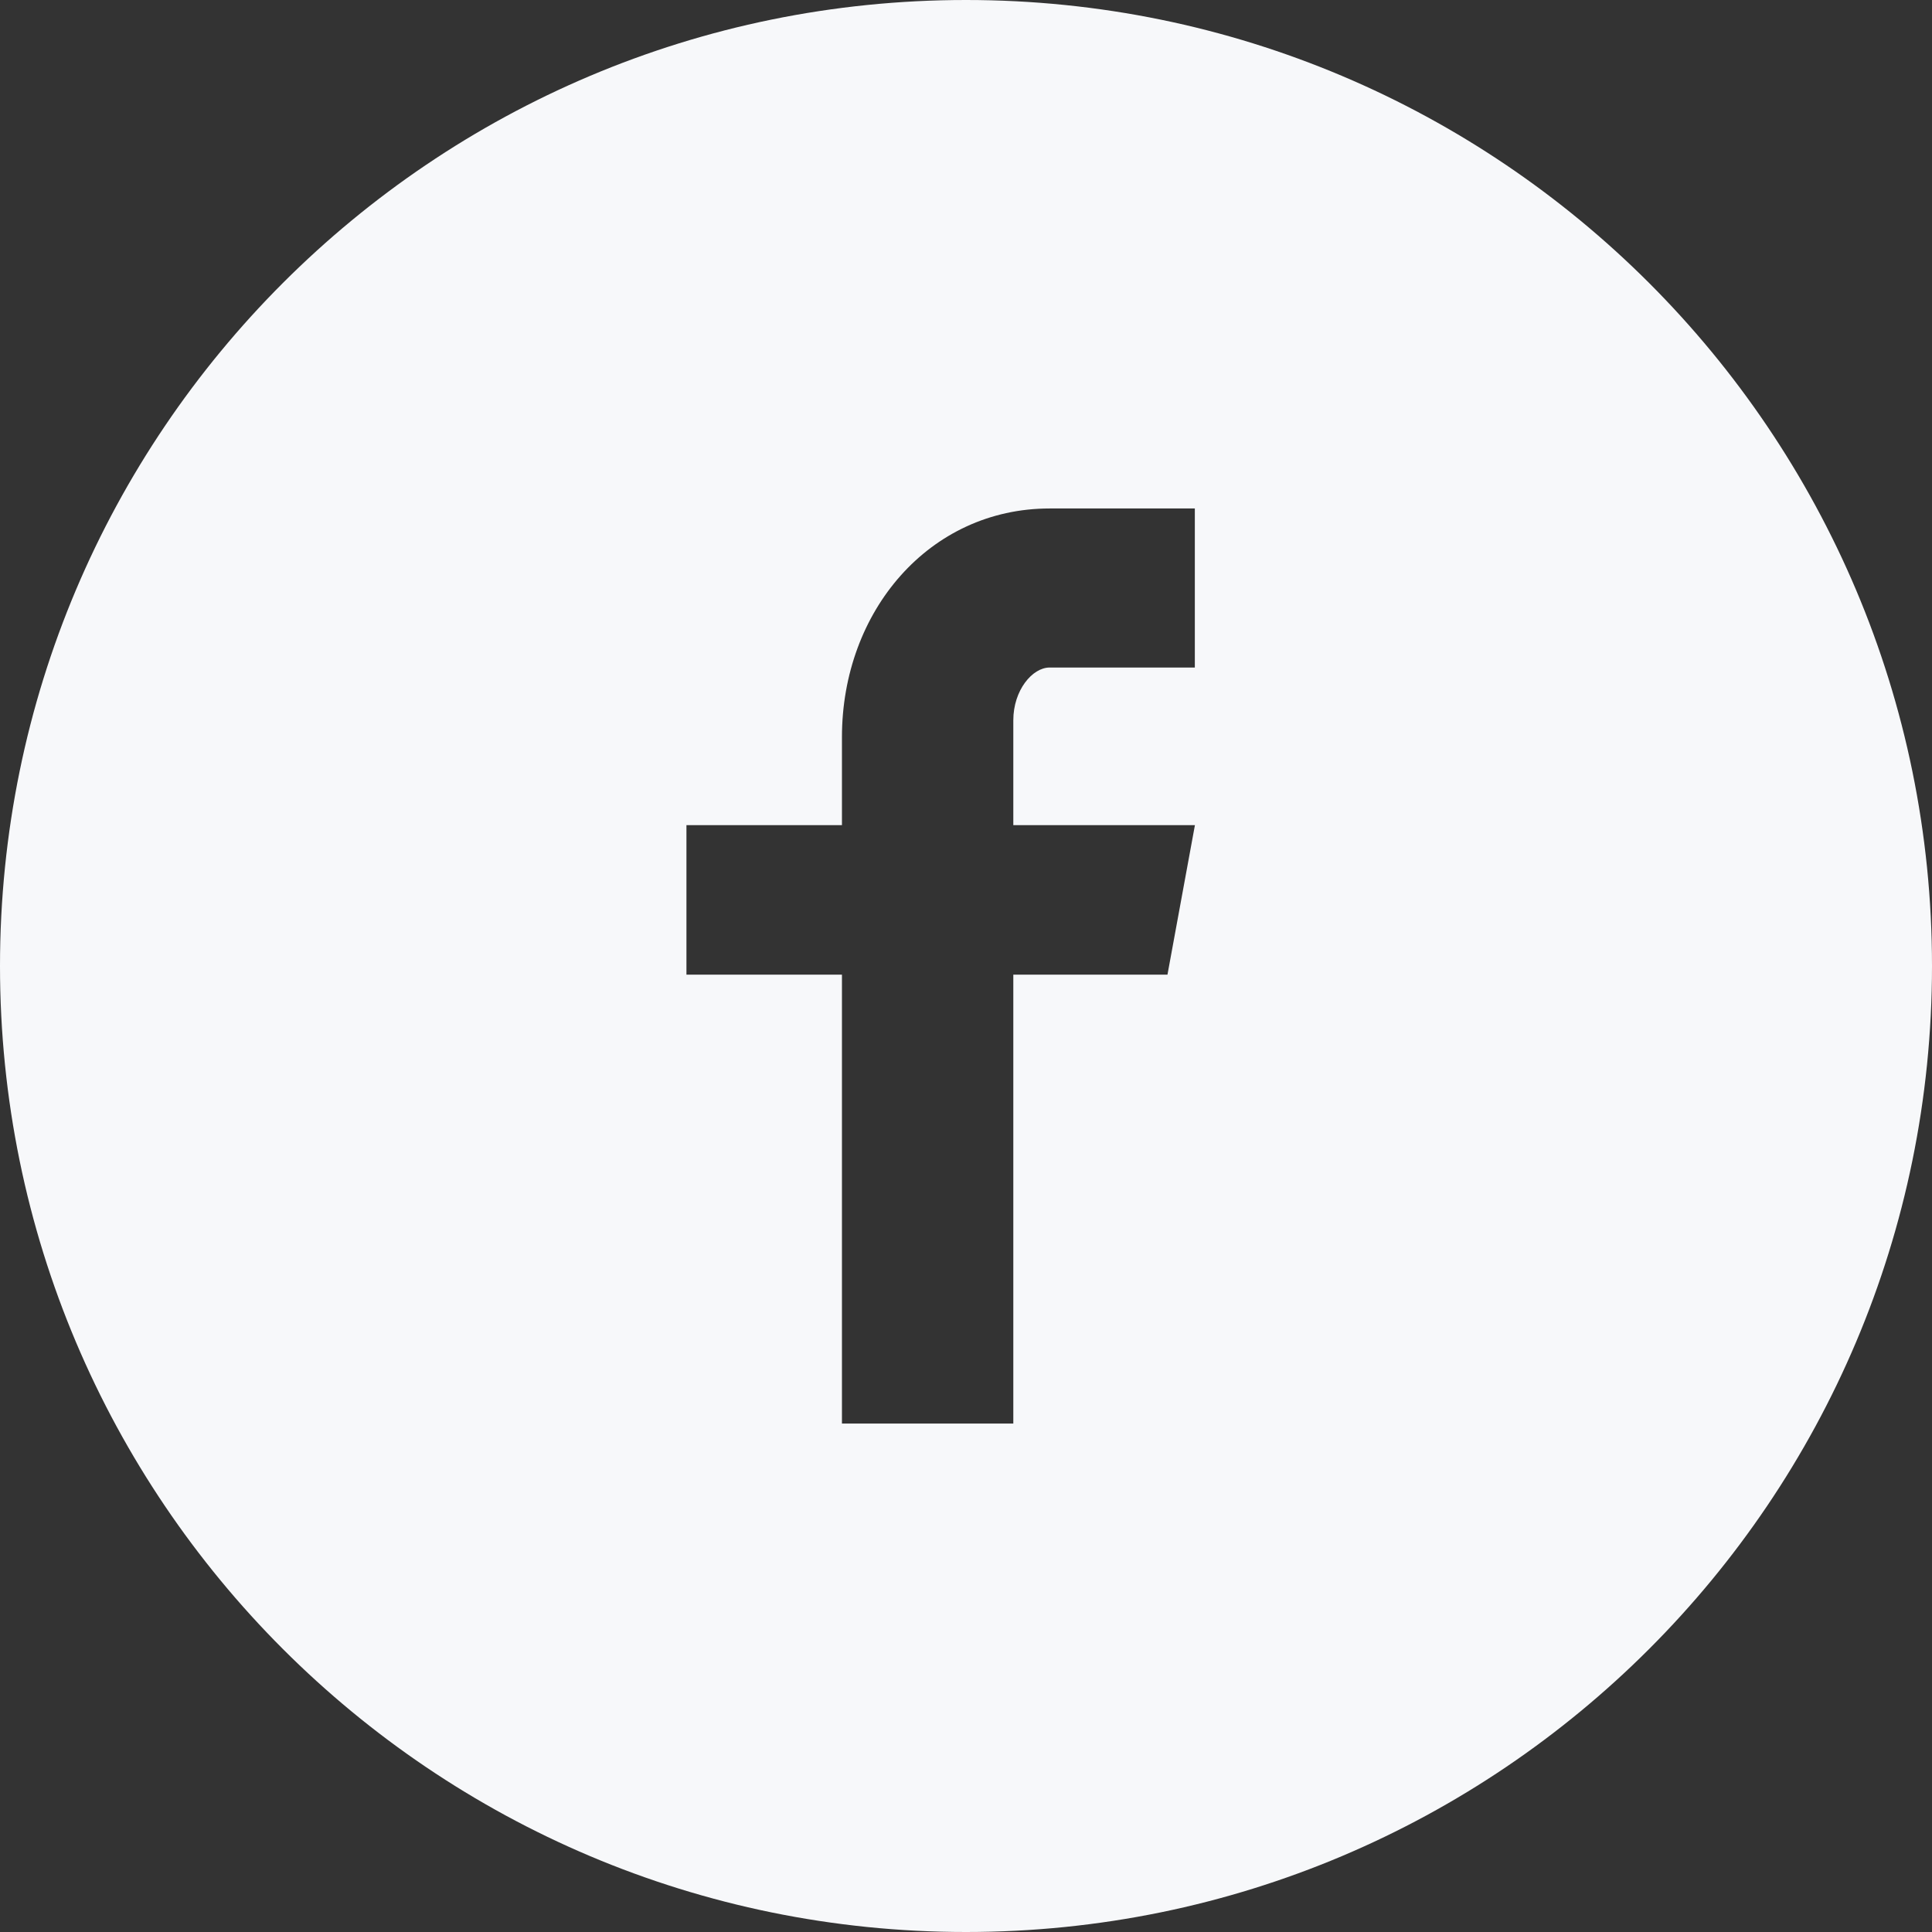 <svg width="43" height="43" viewBox="0 0 43 43" fill="none" xmlns="http://www.w3.org/2000/svg">
<rect x="0" y="0" width="43" height="43" fill="#333333" stroke="none"/>
<path d="M21.5 0C9.626 0 0 9.626 0 21.5C0 33.374 9.626 43 21.5 43C33.374 43 43 33.374 43 21.5C43 9.626 33.374 0 21.5 0ZM26.593 14.857H23.361C22.978 14.857 22.553 15.361 22.553 16.031V18.365H26.595L25.984 21.693H22.553V31.683H18.739V21.693H15.278V18.365H18.739V16.407C18.739 13.599 20.687 11.317 23.361 11.317H26.593V14.857V14.857Z" fill="#F7F8FA"/>
</svg>
